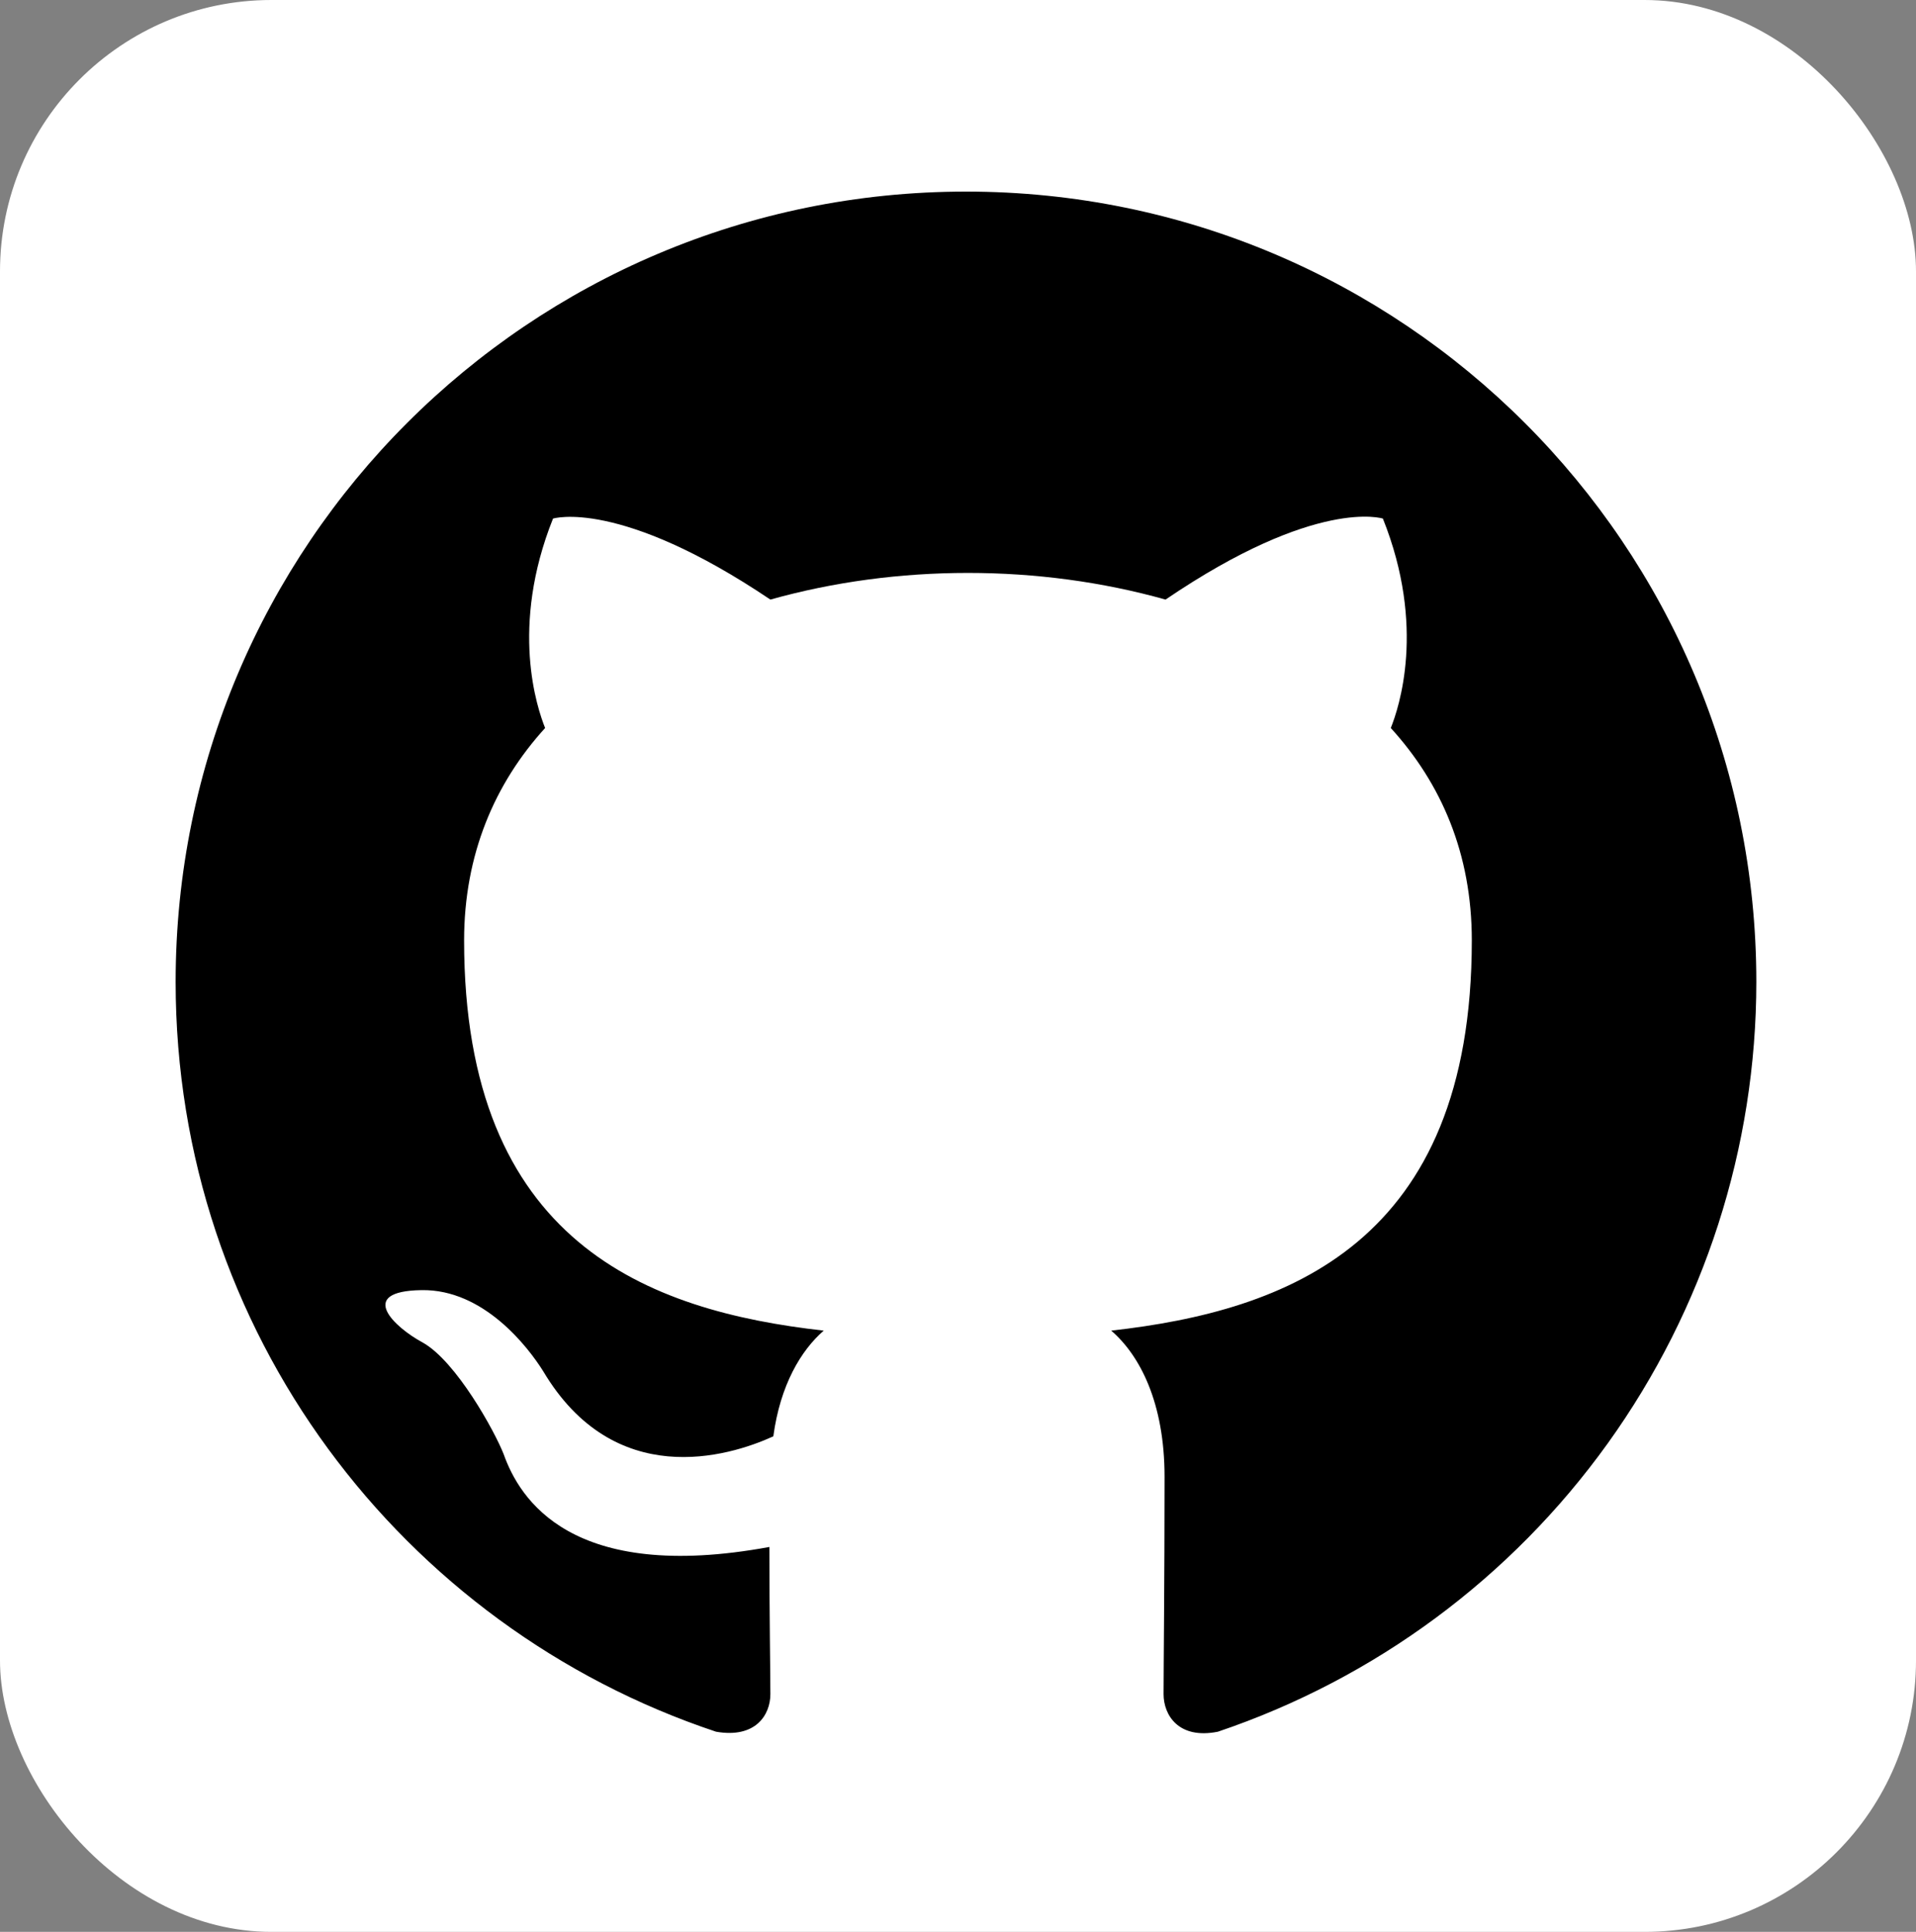 <svg width="120" height="121" viewBox="0 0 120 121" fill="none" xmlns="http://www.w3.org/2000/svg">
<rect x="0" y="0" width="120" height="121" fill="#808080" stroke="none"/>
<rect width="120" height="121" rx="17" fill="white"/>
<path fill-rule="evenodd" clip-rule="evenodd" d="M60.5 12C33.151 12 11 34.151 11 61.5C11 83.404 25.169 101.904 44.846 108.463C47.321 108.896 48.249 107.411 48.249 106.112C48.249 104.936 48.187 101.038 48.187 96.892C35.75 99.182 32.532 93.861 31.543 91.076C30.986 89.653 28.573 85.26 26.469 84.084C24.736 83.156 22.261 80.867 26.407 80.805C30.305 80.743 33.089 84.394 34.017 85.879C38.472 93.366 45.588 91.262 48.434 89.963C48.867 86.745 50.167 84.579 51.59 83.342C40.576 82.104 29.067 77.835 29.067 58.901C29.067 53.518 30.986 49.063 34.141 45.598C33.646 44.361 31.914 39.287 34.636 32.481C34.636 32.481 38.782 31.181 48.249 37.554C52.209 36.441 56.416 35.884 60.624 35.884C64.831 35.884 69.039 36.441 72.999 37.554C82.466 31.119 86.611 32.481 86.611 32.481C89.334 39.287 87.601 44.361 87.106 45.598C90.262 49.063 92.18 53.456 92.18 58.901C92.18 77.897 80.609 82.104 69.596 83.342C71.39 84.889 72.937 87.859 72.937 92.499C72.937 99.12 72.875 104.441 72.875 106.112C72.875 107.411 73.803 108.958 76.278 108.463C86.105 105.145 94.643 98.83 100.693 90.405C106.742 81.981 109.997 71.871 110 61.5C110 34.151 87.849 12 60.5 12Z" fill="black"/>
</svg>
